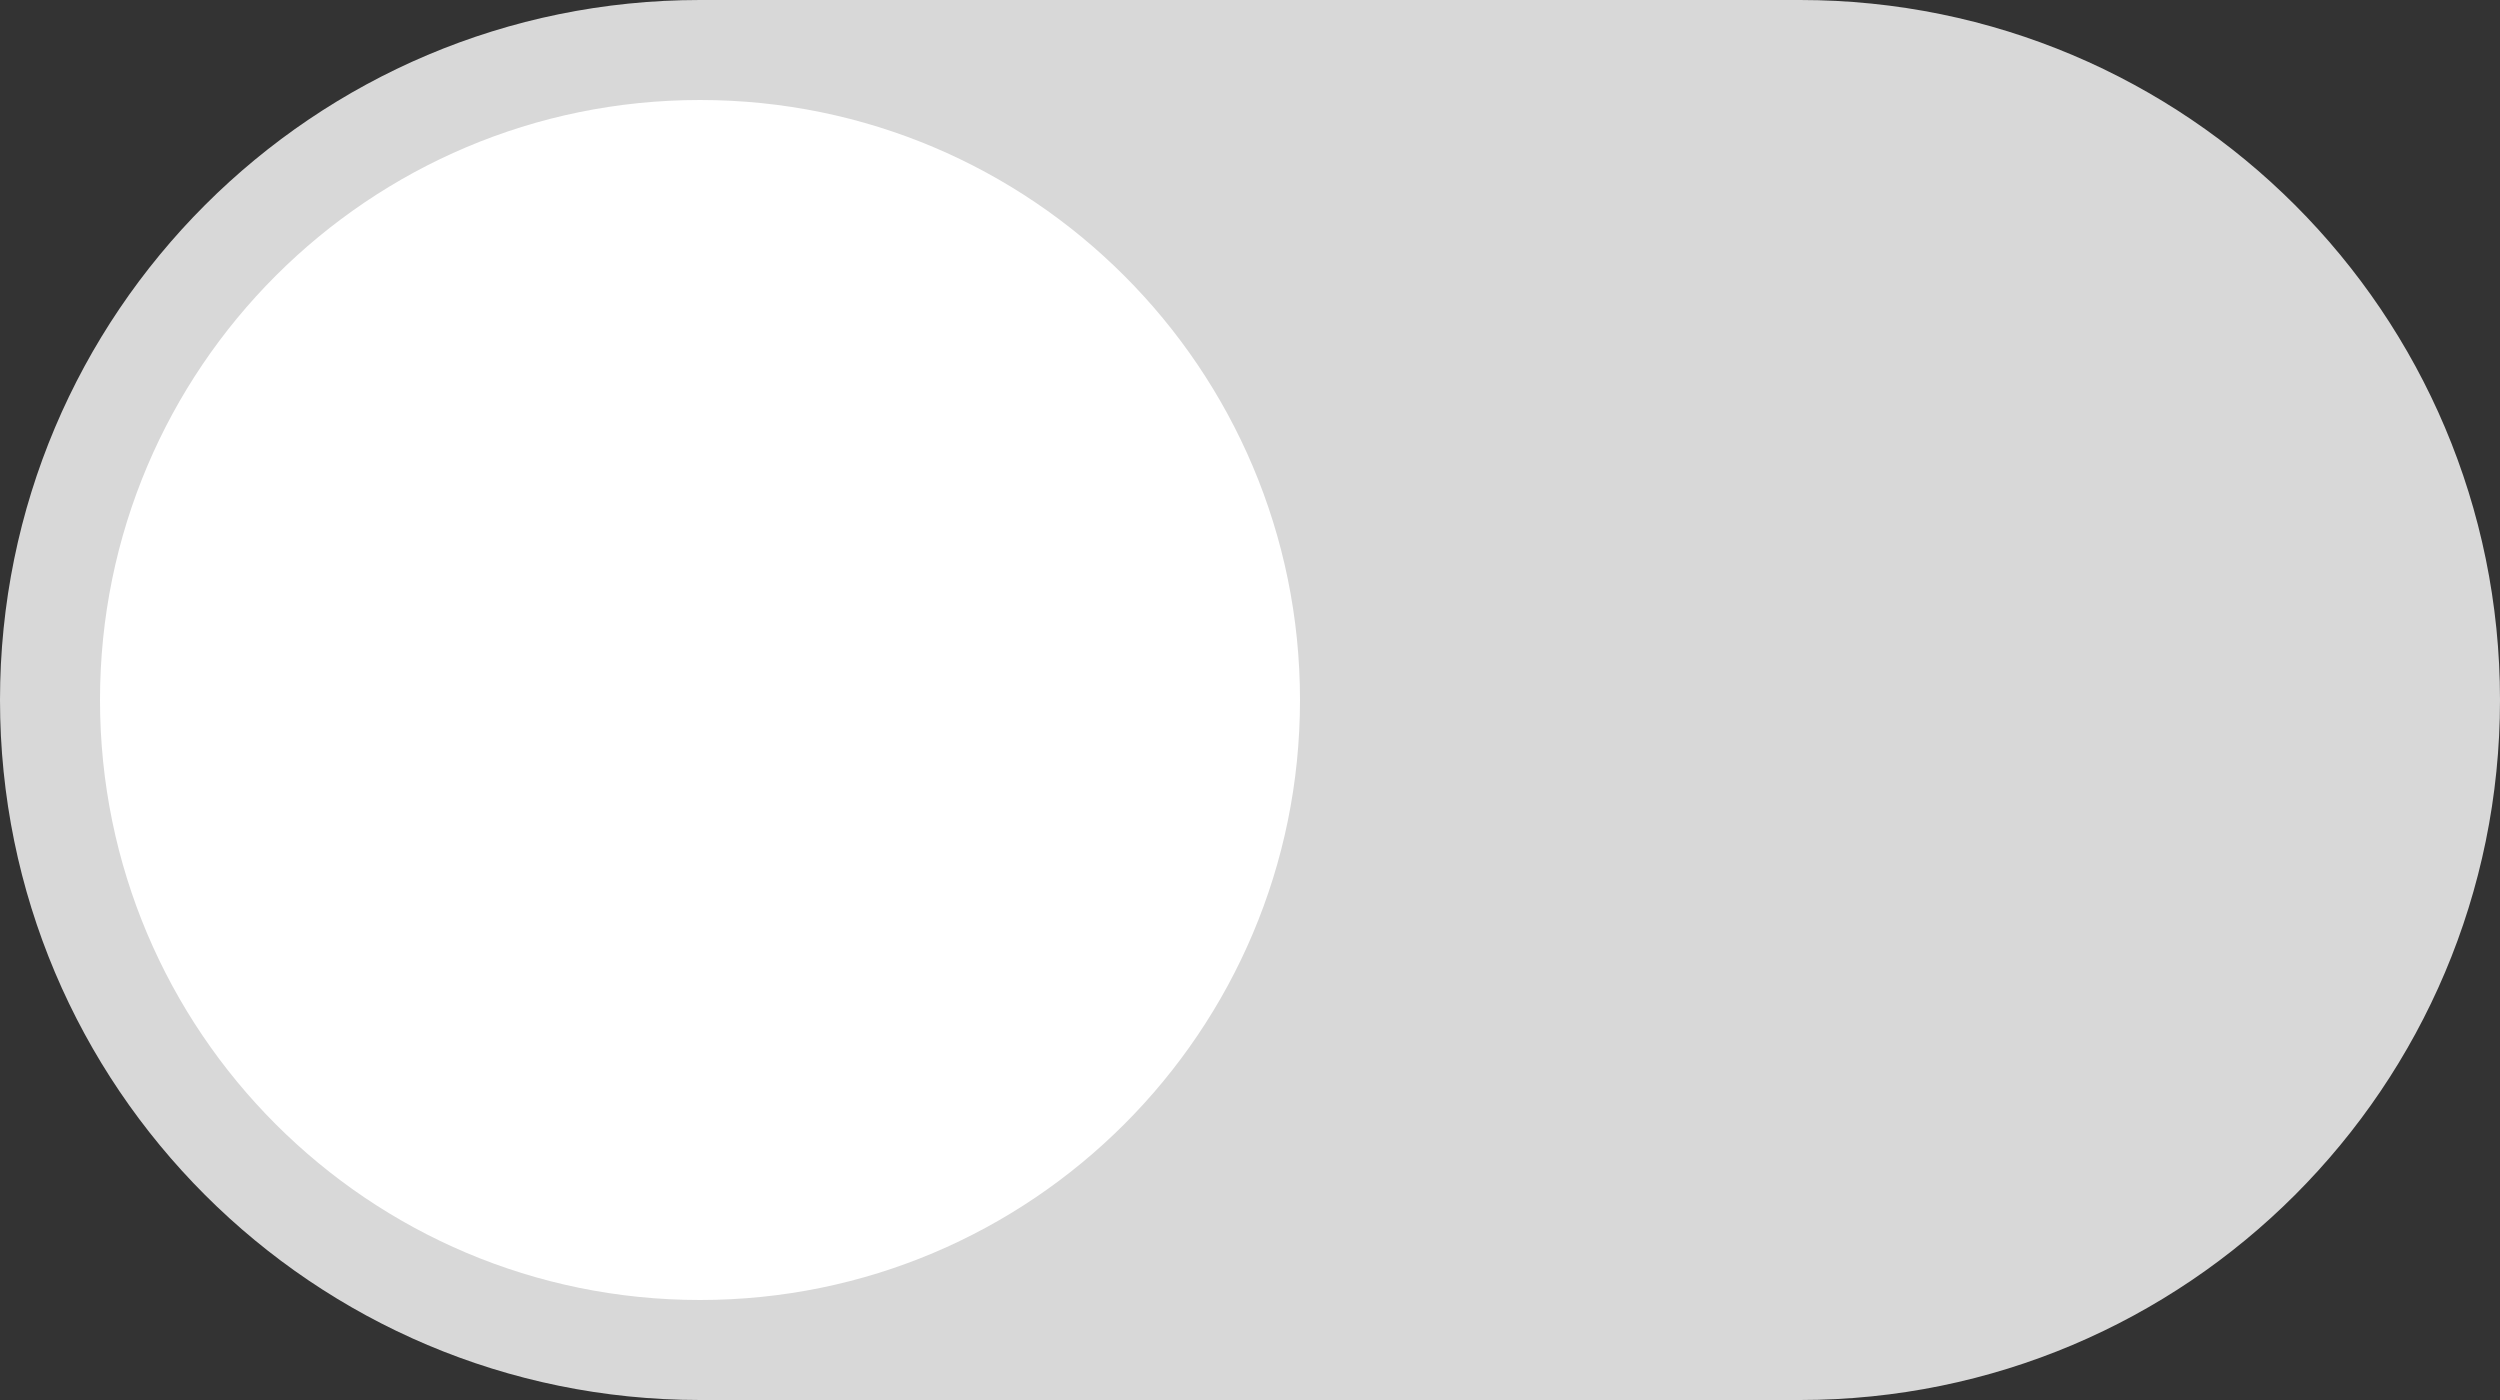 <svg width="50" height="28" viewBox="0 0 50 28" fill="none" xmlns="http://www.w3.org/2000/svg">
<rect x="0" y="0" width="50" height="28" fill="#333333" stroke="none"/>
<path d="M36 0H14C6.268 0 0 6.268 0 14C0 21.732 6.268 28 14 28H36C43.732 28 50 21.732 50 14C50 6.268 43.732 0 36 0Z" fill="#D8D8D8"/>
<path d="M14 26C20.627 26 26 20.627 26 14C26 7.373 20.627 2 14 2C7.373 2 2 7.373 2 14C2 20.627 7.373 26 14 26Z" fill="white"/>
</svg>
